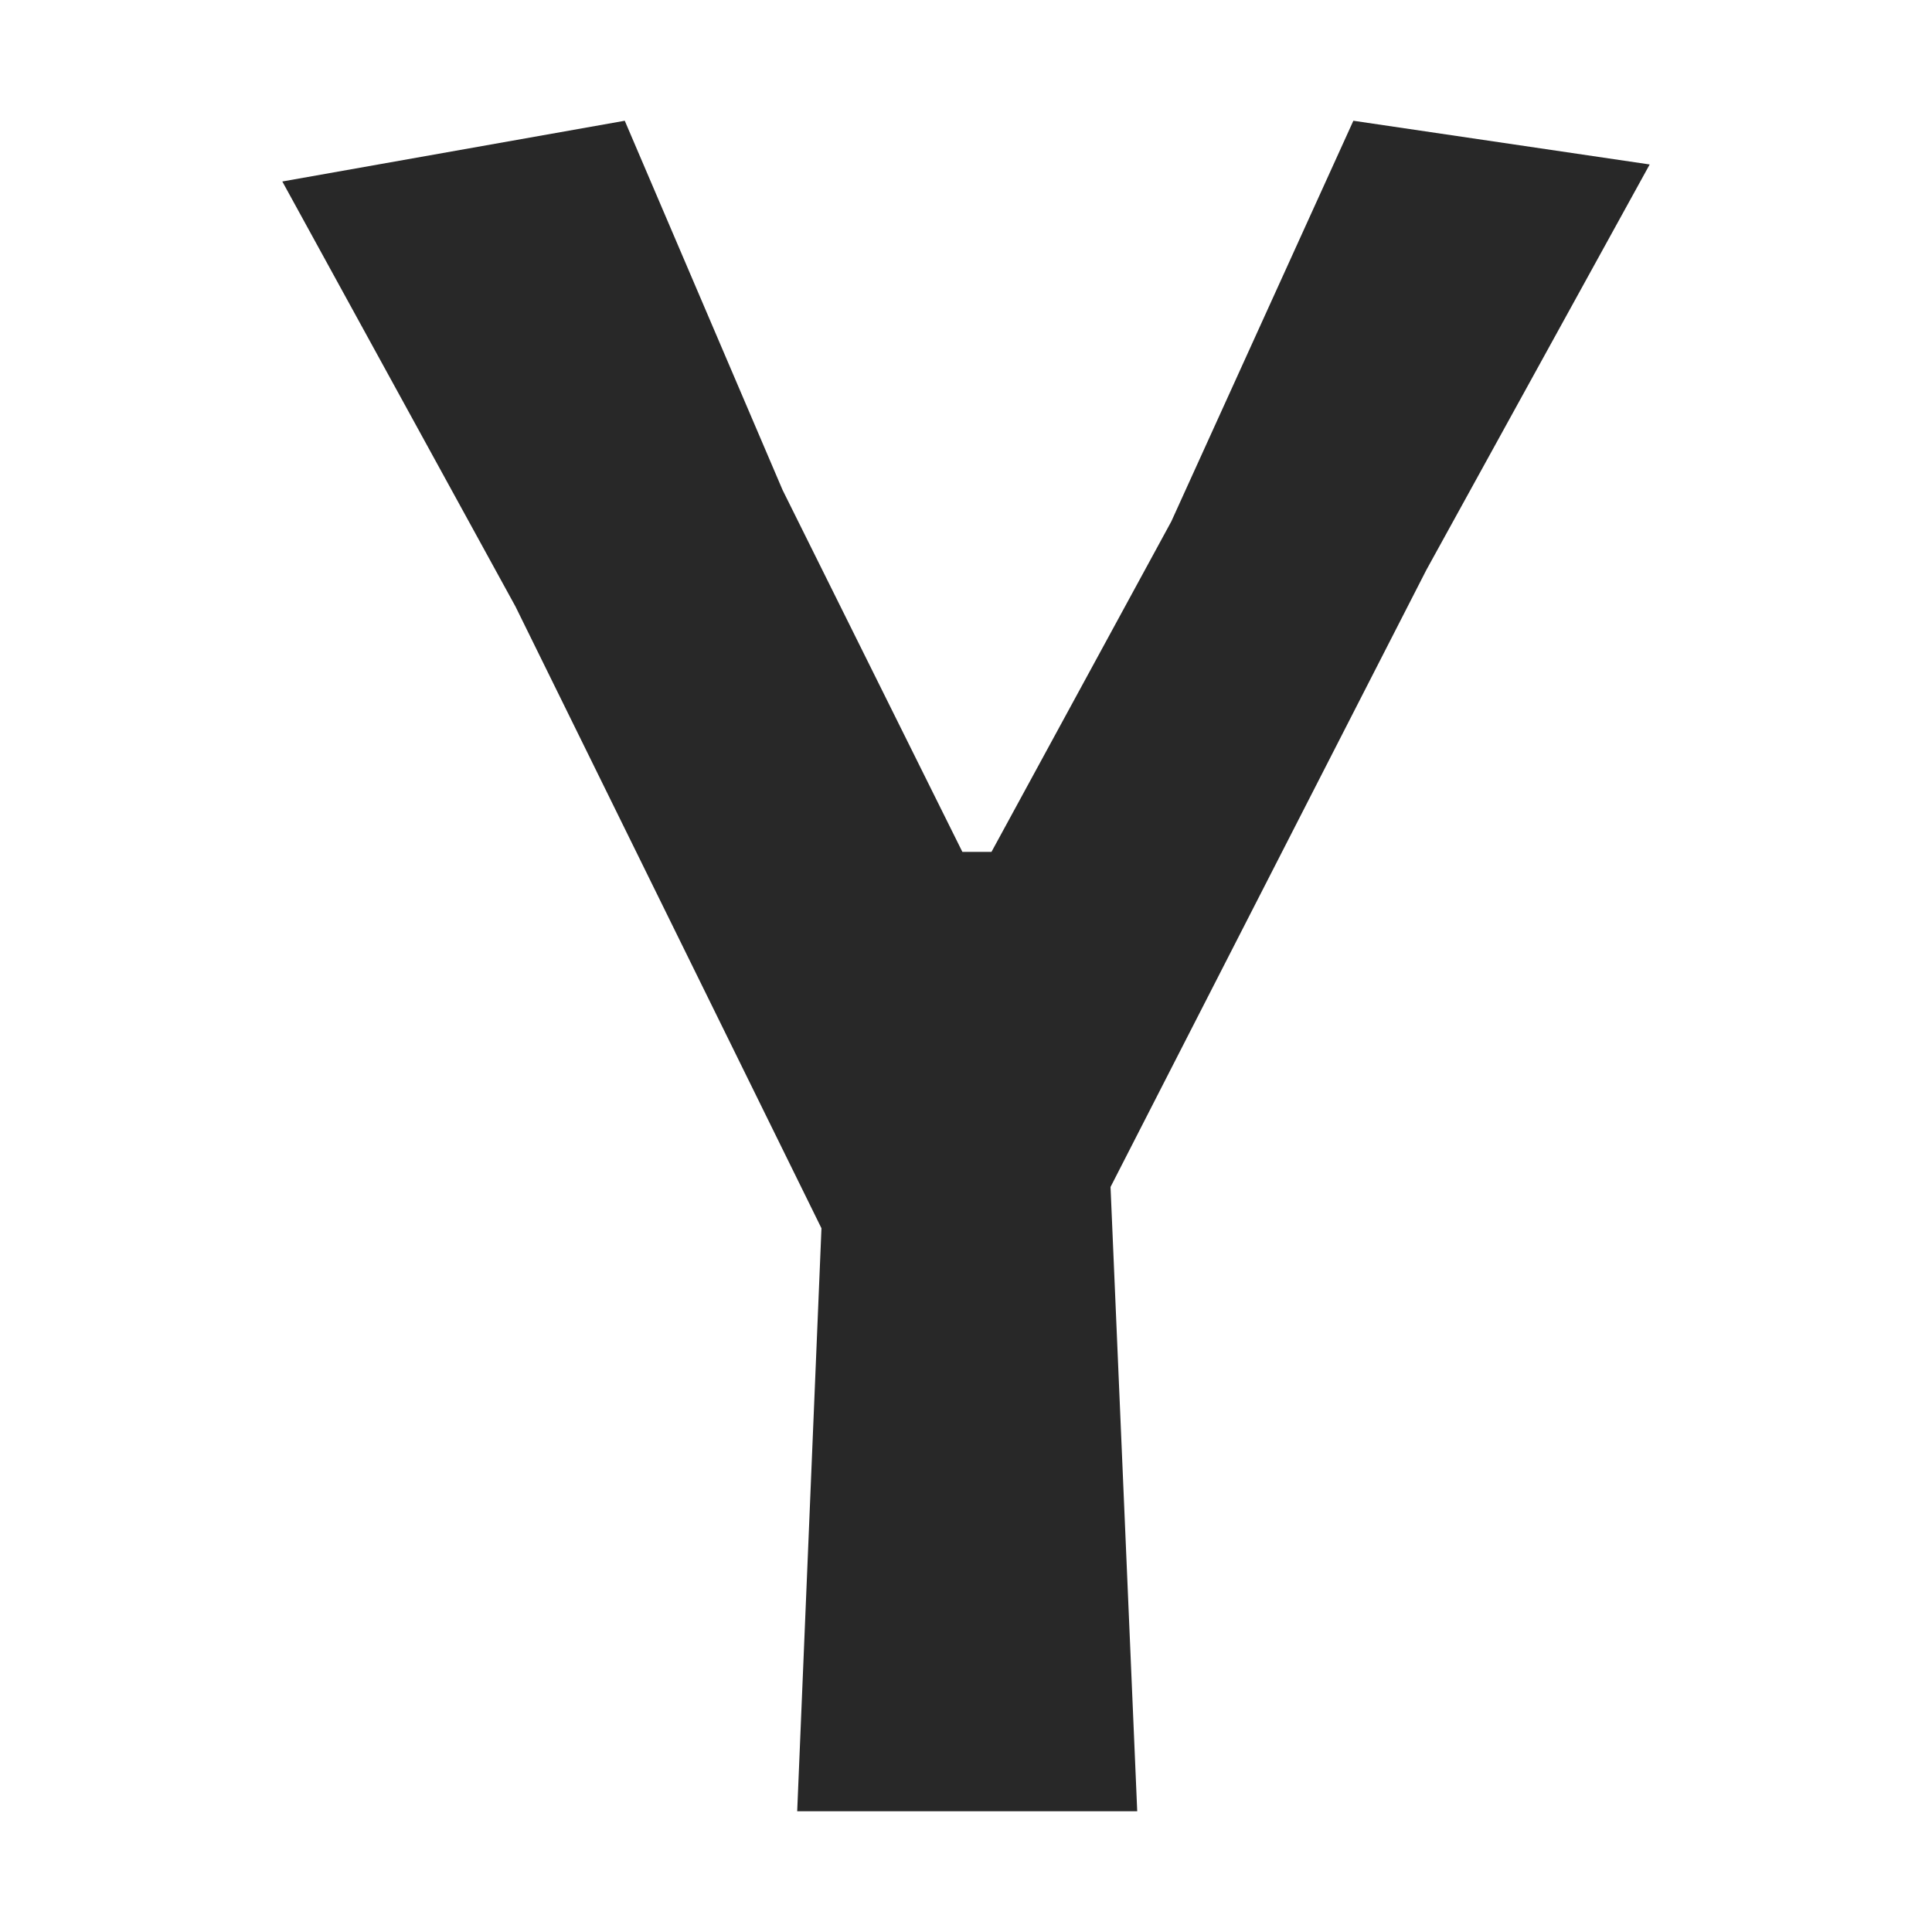 <svg width="16" height="16" version="1.1" xmlns="http://www.w3.org/2000/svg">
  <defs>
    <style id="current-color-scheme" type="text/css">.ColorScheme-Text { color:#282828; } .ColorScheme-Highlight { color:#458588; }</style>
  </defs>
  <path class="ColorScheme-Text" d="m6.481 4.058 1.489 2.997h0.241l1.489-2.736 1.508-3.319 2.454 0.362-1.85 3.359-2.615 5.109 0.221 5.17h-2.816l0.201-4.828-2.534-5.149-1.931-3.52 2.836-0.503 1.307 3.058z" fill="currentColor"/>
</svg>
